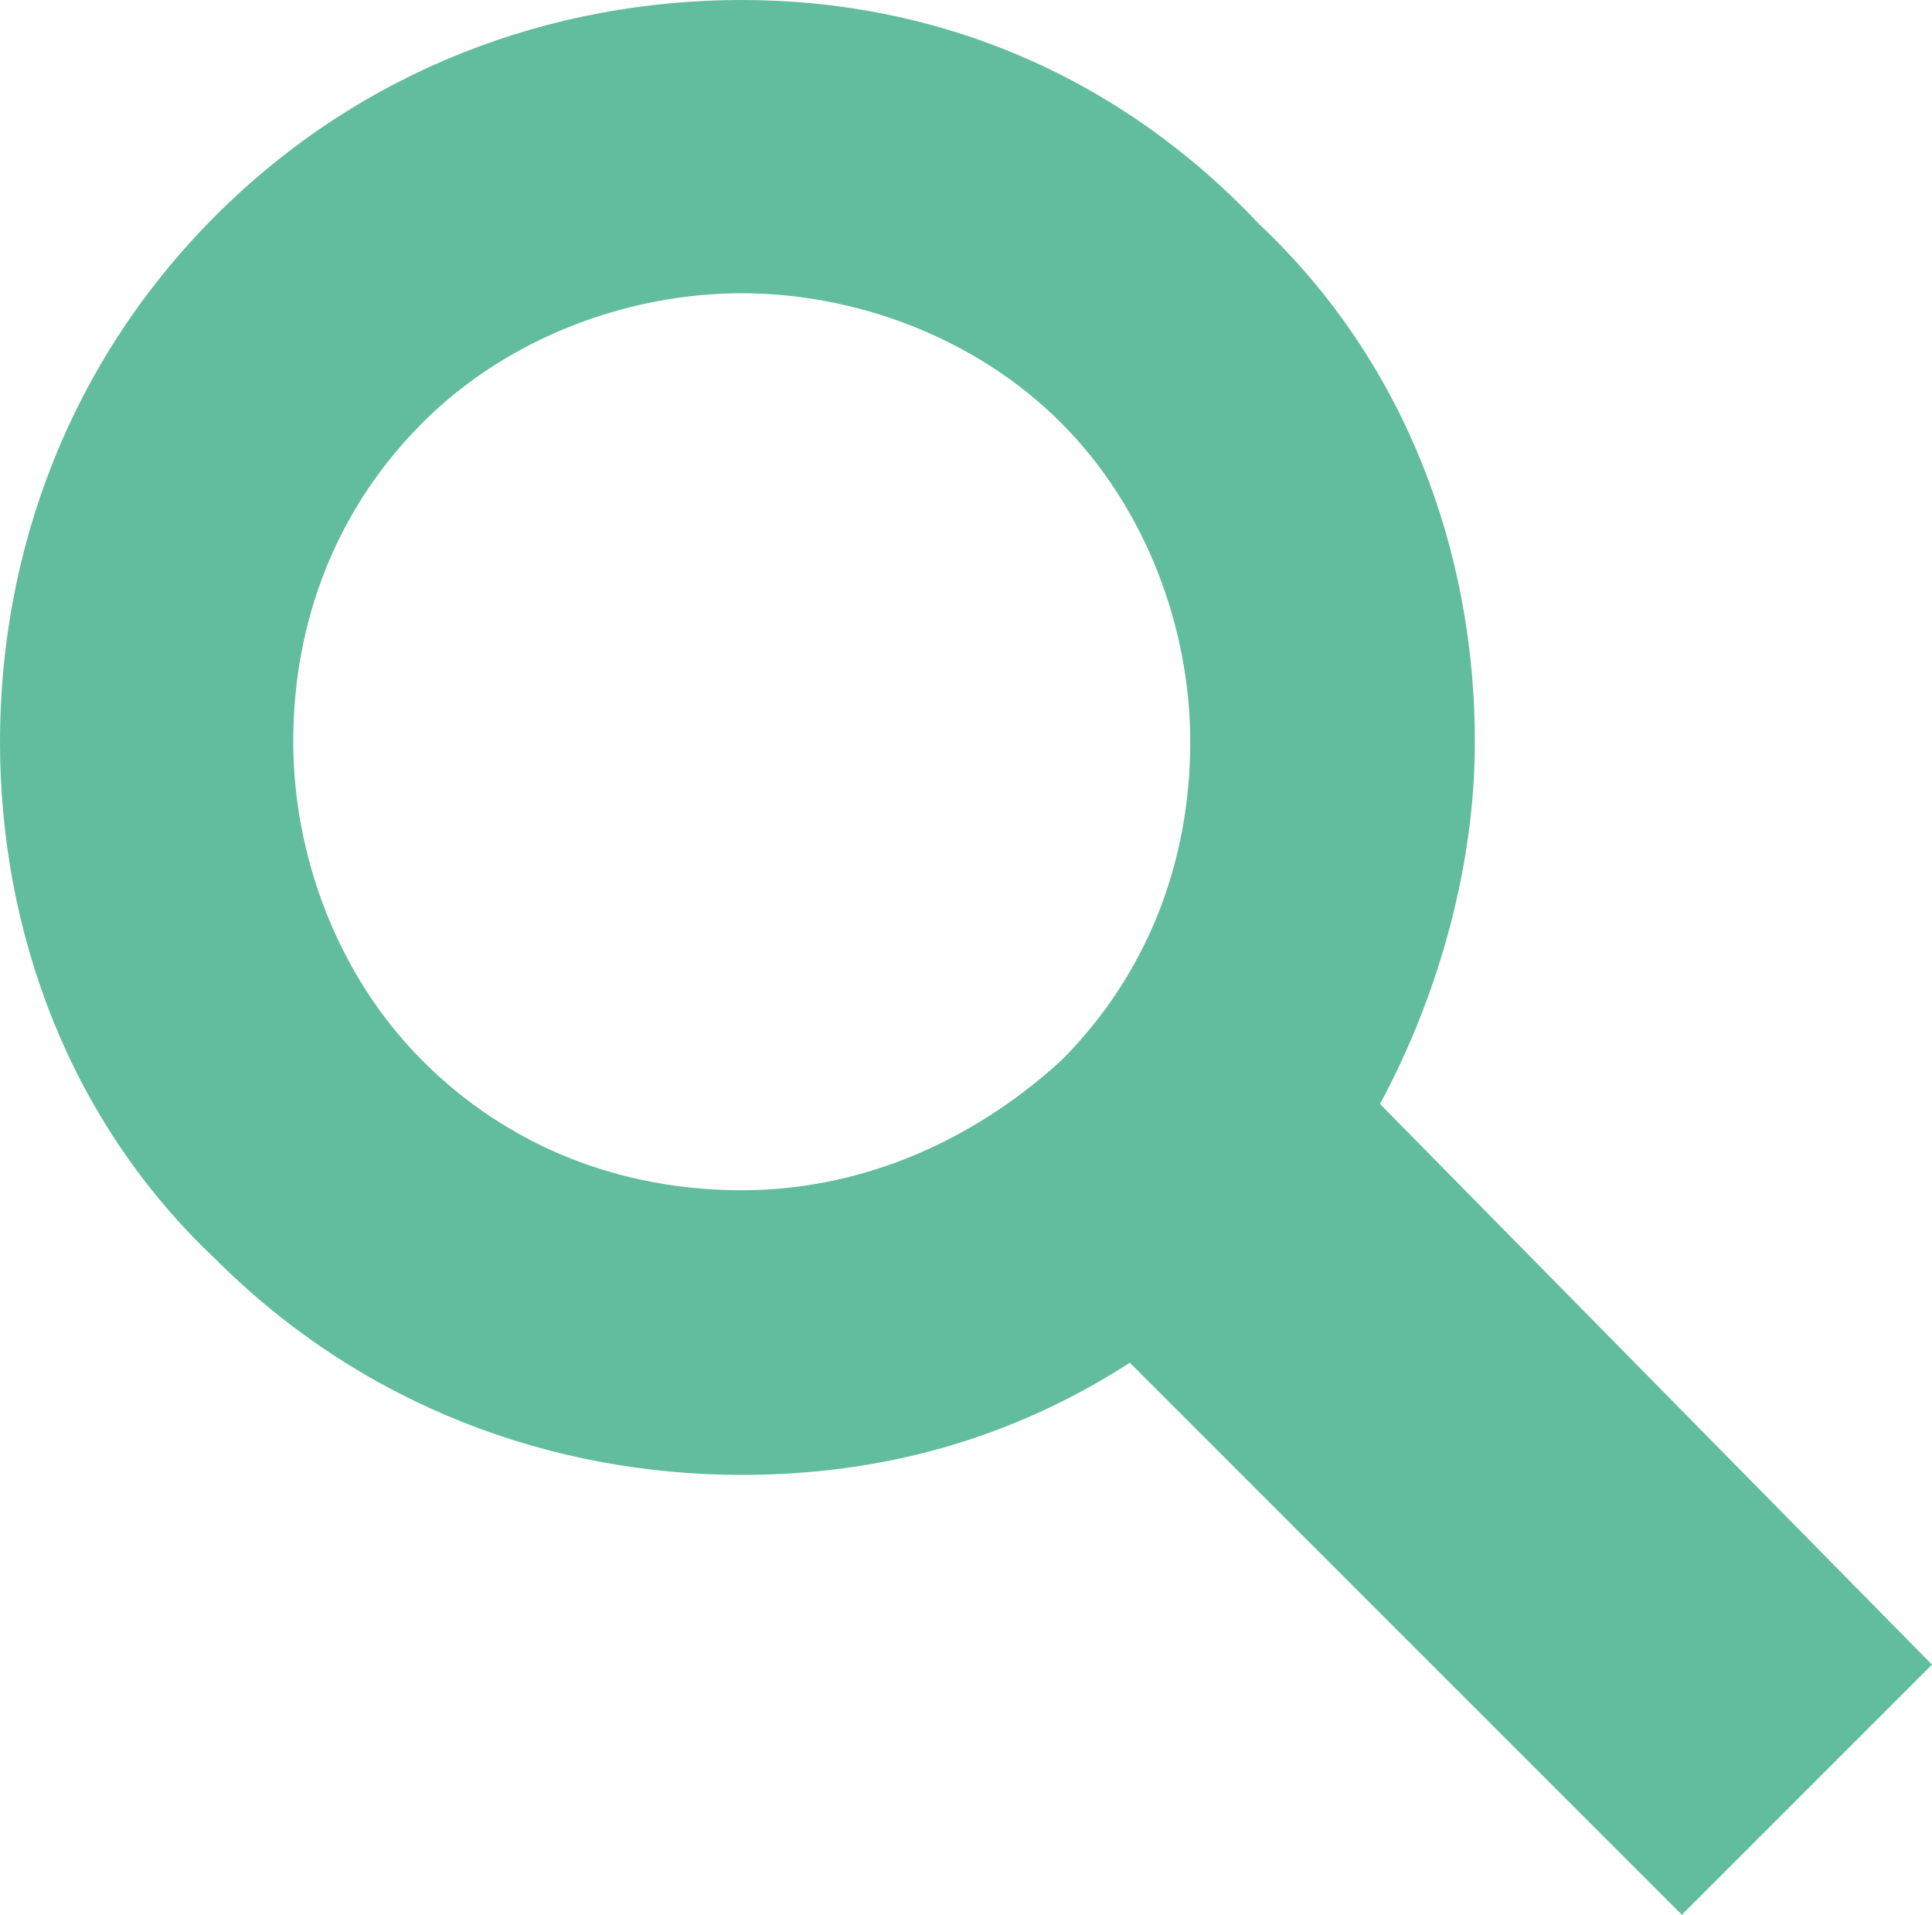 <svg xmlns="http://www.w3.org/2000/svg" viewBox="-286 409.7 22.4 22.2">
    <path fill="#62BC9E" d="M-263.6 429l-6.4-6.5c.7-1.3 1.1-2.8 1.1-4.2 0-2.2-.8-4.4-2.5-6-1.6-1.7-3.7-2.6-6-2.6-2.2 0-4.4.8-6.1 2.5-1.7 1.7-2.5 3.9-2.5 6.1 0 2.2.8 4.4 2.5 6 1.7 1.7 3.9 2.5 6.1 2.5 1.6 0 3.1-.4 4.5-1.3l6.4 6.4 2.9-2.9zm-13.8-5.5c-1.4 0-2.7-.5-3.7-1.5s-1.5-2.4-1.5-3.7c0-1.4.5-2.7 1.5-3.7s2.4-1.5 3.7-1.5c1.3 0 2.7.5 3.7 1.5s1.5 2.4 1.5 3.7c0 1.4-.5 2.7-1.5 3.7-1.1 1-2.4 1.5-3.7 1.5z"/>
</svg>

